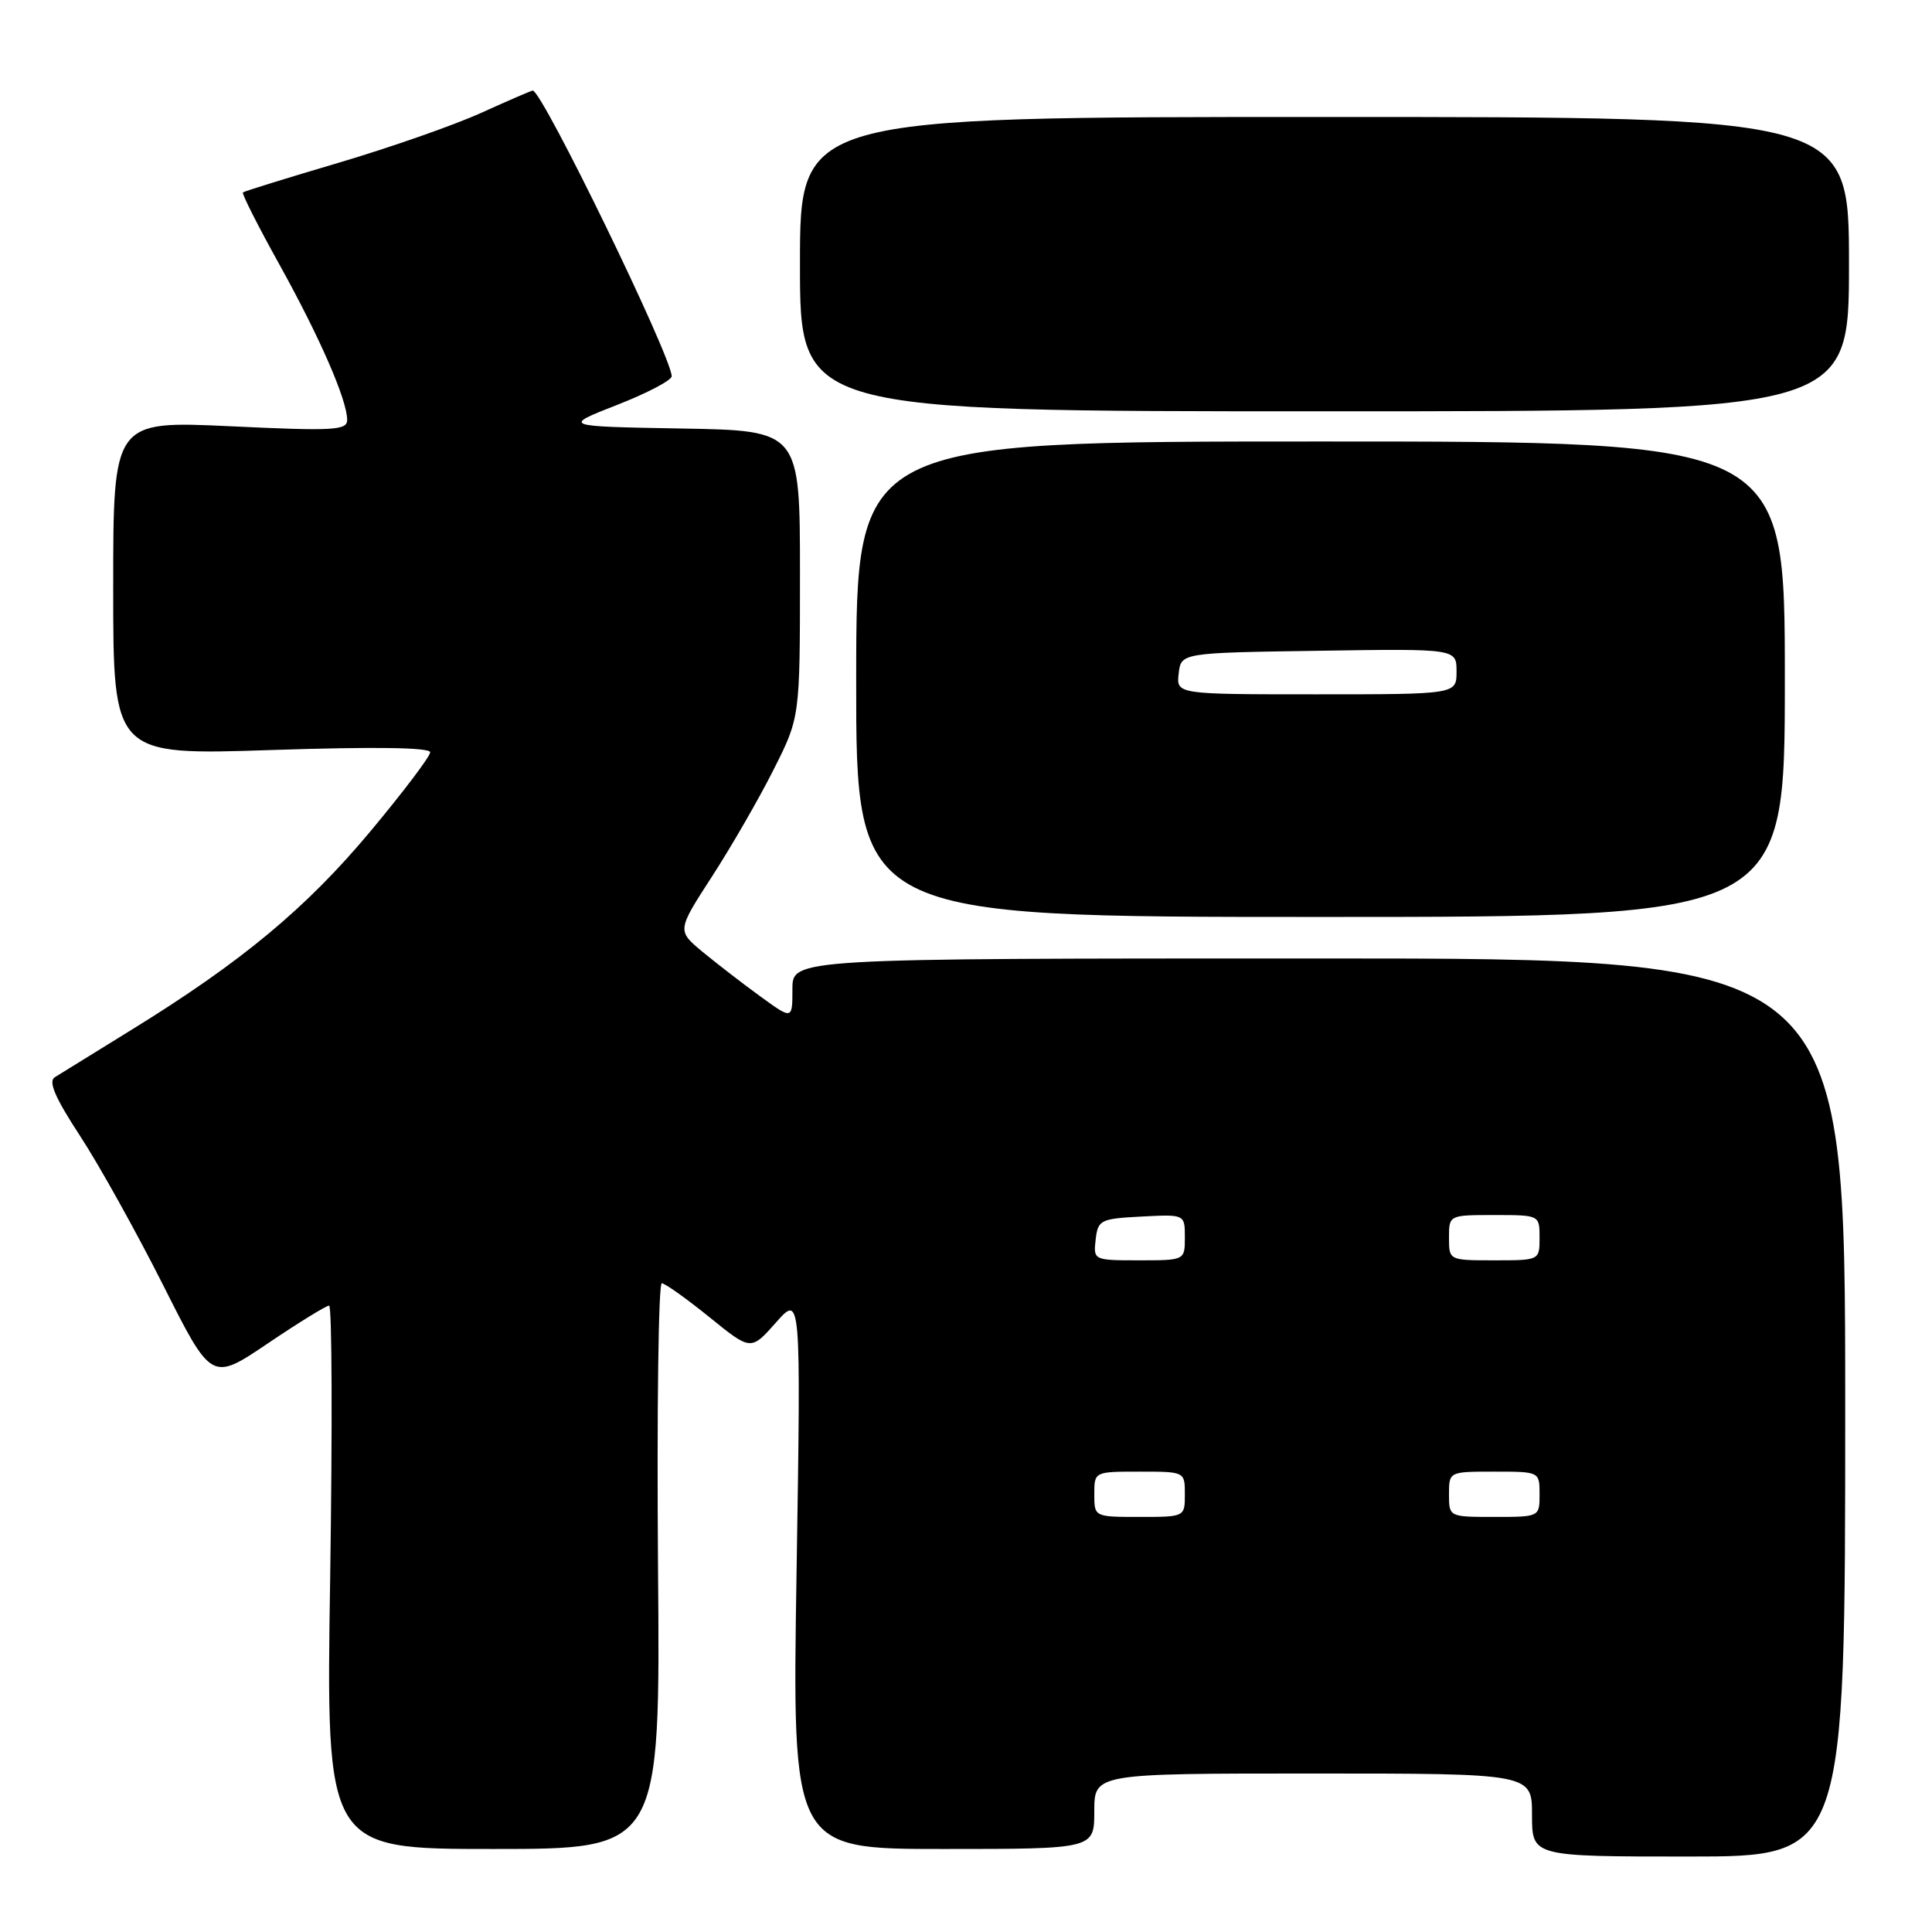 <?xml version="1.0" encoding="UTF-8" standalone="no"?>
<!DOCTYPE svg PUBLIC "-//W3C//DTD SVG 1.1//EN" "http://www.w3.org/Graphics/SVG/1.1/DTD/svg11.dtd" >
<svg xmlns="http://www.w3.org/2000/svg" xmlns:xlink="http://www.w3.org/1999/xlink" version="1.1" viewBox="0 0 256 256">
 <g >
 <path fill="currentColor"
d=" M 244.50 186.50 C 244.50 127.00 244.50 127.00 174.75 127.00 C 105.00 127.00 105.00 127.00 105.00 131.06 C 105.00 135.12 105.00 135.12 100.75 132.03 C 98.41 130.33 94.97 127.67 93.10 126.13 C 89.70 123.31 89.70 123.31 94.37 116.10 C 96.93 112.14 100.60 105.78 102.51 101.97 C 106.00 95.05 106.00 95.05 106.00 76.05 C 106.00 57.05 106.00 57.05 90.25 56.78 C 74.50 56.50 74.50 56.50 81.75 53.66 C 85.74 52.10 89.00 50.39 89.00 49.86 C 89.00 47.28 71.85 12.00 70.59 12.00 C 70.42 12.00 67.34 13.33 63.75 14.96 C 60.15 16.59 51.65 19.56 44.86 21.57 C 38.06 23.58 32.36 25.34 32.19 25.50 C 32.02 25.66 34.18 29.93 36.99 34.99 C 42.36 44.66 46.00 53.00 46.00 55.64 C 46.00 57.03 44.22 57.13 30.50 56.48 C 15.00 55.76 15.00 55.76 15.00 77.92 C 15.00 100.08 15.00 100.08 36.00 99.38 C 49.67 98.93 57.00 99.04 57.00 99.68 C 57.00 100.23 53.43 104.95 49.06 110.18 C 40.60 120.31 32.04 127.44 17.50 136.41 C 12.55 139.47 7.94 142.32 7.26 142.74 C 6.37 143.29 7.29 145.44 10.60 150.50 C 13.12 154.35 18.07 163.25 21.61 170.27 C 28.03 183.04 28.03 183.04 35.47 178.02 C 39.56 175.26 43.22 173.00 43.61 173.00 C 43.99 173.00 44.05 189.20 43.75 209.00 C 43.19 245.00 43.19 245.00 65.34 245.00 C 87.50 245.00 87.50 245.00 87.19 207.50 C 87.03 186.88 87.25 170.02 87.69 170.04 C 88.14 170.06 90.97 172.08 94.00 174.53 C 99.50 178.99 99.50 178.99 102.82 175.24 C 106.13 171.50 106.13 171.50 105.55 208.25 C 104.96 245.00 104.96 245.00 124.98 245.00 C 145.00 245.00 145.00 245.00 145.00 240.00 C 145.00 235.00 145.00 235.00 174.00 235.00 C 203.00 235.00 203.00 235.00 203.00 240.50 C 203.00 246.00 203.00 246.00 223.75 246.00 C 244.50 246.00 244.50 246.00 244.50 186.50 Z  M 236.50 90.00 C 236.50 58.50 236.50 58.50 174.98 58.50 C 113.47 58.50 113.47 58.50 113.45 90.00 C 113.43 121.50 113.43 121.50 174.96 121.50 C 236.50 121.50 236.50 121.50 236.50 90.00 Z  M 245.00 35.00 C 245.00 15.50 245.00 15.50 175.50 15.50 C 106.00 15.50 106.00 15.50 106.00 35.00 C 106.00 54.50 106.00 54.50 175.50 54.50 C 245.00 54.50 245.00 54.50 245.00 35.00 Z  M 145.00 198.00 C 145.00 195.00 145.00 195.00 151.00 195.00 C 157.00 195.00 157.00 195.00 157.00 198.00 C 157.00 201.00 157.00 201.00 151.00 201.00 C 145.00 201.00 145.00 201.00 145.00 198.00 Z  M 192.00 198.00 C 192.00 195.00 192.00 195.00 198.00 195.00 C 204.00 195.00 204.00 195.00 204.00 198.00 C 204.00 201.00 204.00 201.00 198.00 201.00 C 192.00 201.00 192.00 201.00 192.00 198.00 Z  M 145.18 164.25 C 145.48 161.65 145.81 161.48 151.25 161.20 C 157.00 160.90 157.00 160.90 157.00 163.95 C 157.00 167.00 157.00 167.00 150.93 167.00 C 144.91 167.00 144.87 166.98 145.18 164.25 Z  M 192.00 164.00 C 192.00 161.00 192.00 161.00 198.00 161.00 C 204.00 161.00 204.00 161.00 204.00 164.00 C 204.00 167.00 204.00 167.00 198.00 167.00 C 192.00 167.00 192.00 167.00 192.00 164.00 Z  M 156.18 89.25 C 156.50 86.50 156.50 86.50 174.75 86.23 C 193.00 85.95 193.00 85.95 193.00 88.98 C 193.00 92.00 193.00 92.00 174.43 92.00 C 155.87 92.00 155.87 92.00 156.18 89.25 Z "/>
</g>
</svg>